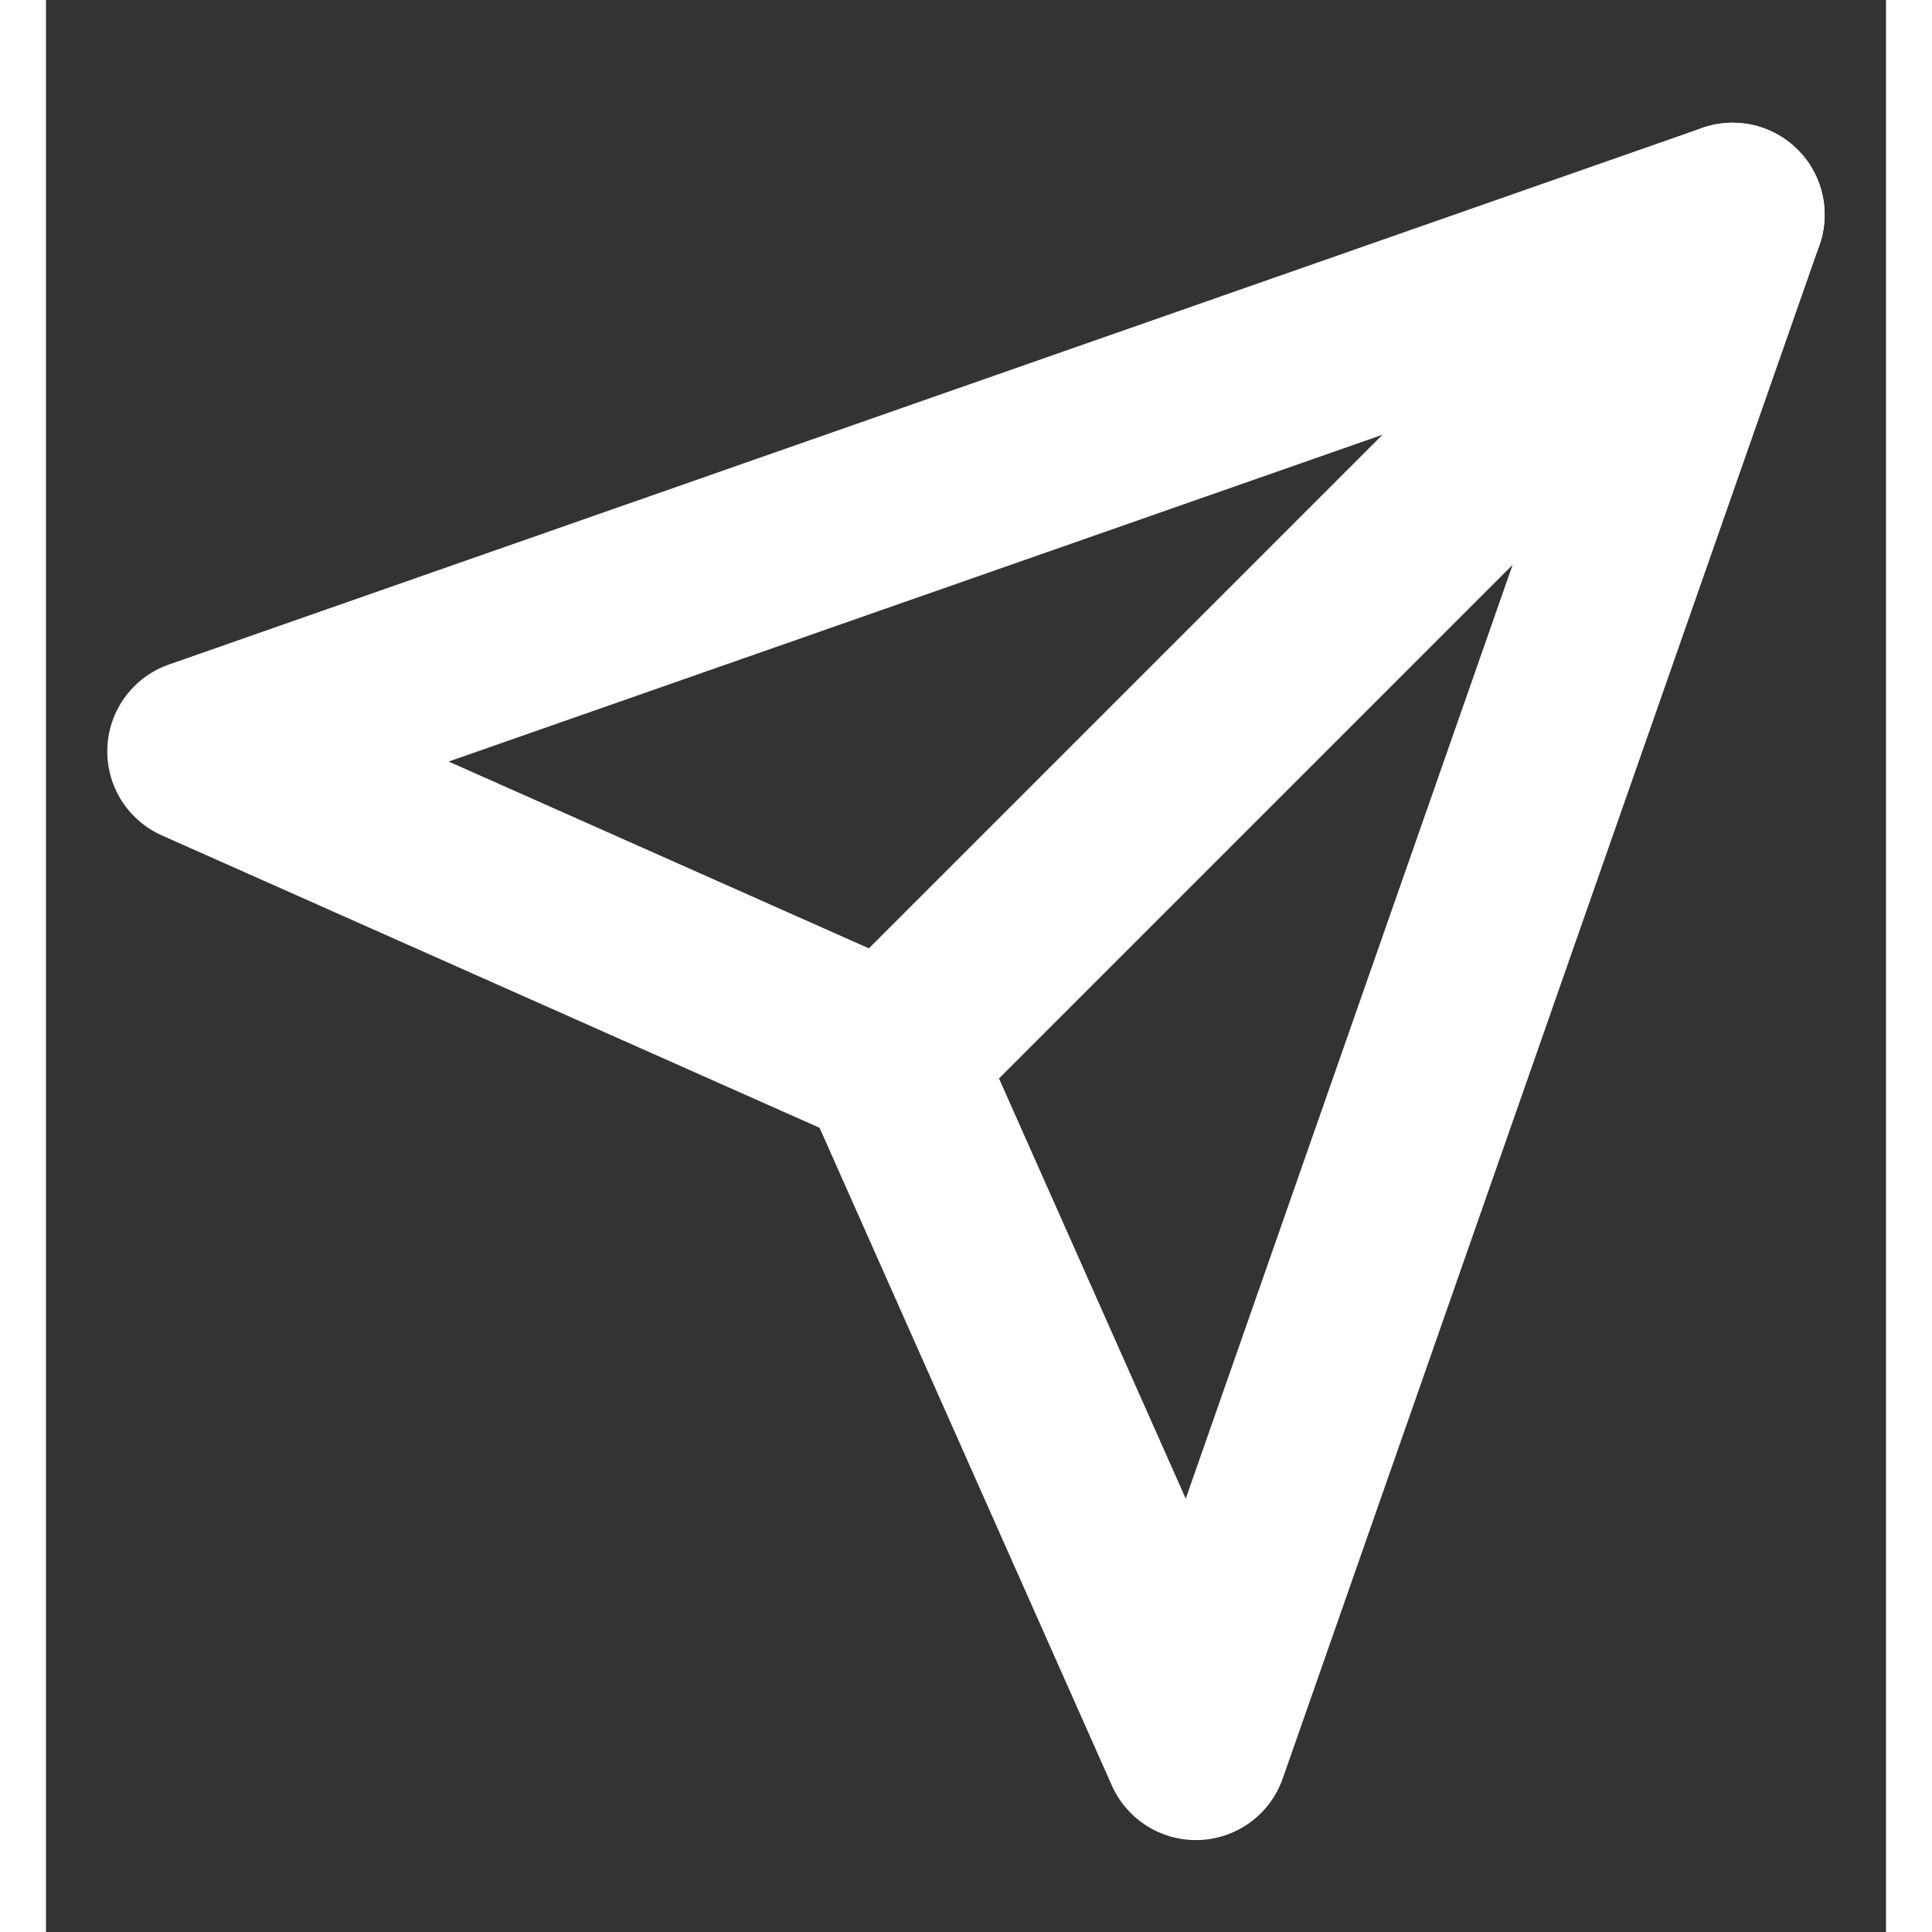 <svg width="20" height="20" viewBox="0 0 20 21" fill="none" xmlns="http://www.w3.org/2000/svg">
<rect x="0" y="0" width="20" height="21" fill="#333333" stroke="none"/>
<path d="M18.333 2.334L9.166 11.501" stroke="white" stroke-width="2" stroke-linecap="round" stroke-linejoin="round"/>
<path d="M18.333 2.334L12.499 19.001L9.166 11.501L1.666 8.167L18.333 2.334Z" stroke="white" stroke-width="2" stroke-linecap="round" stroke-linejoin="round"/>
</svg>
